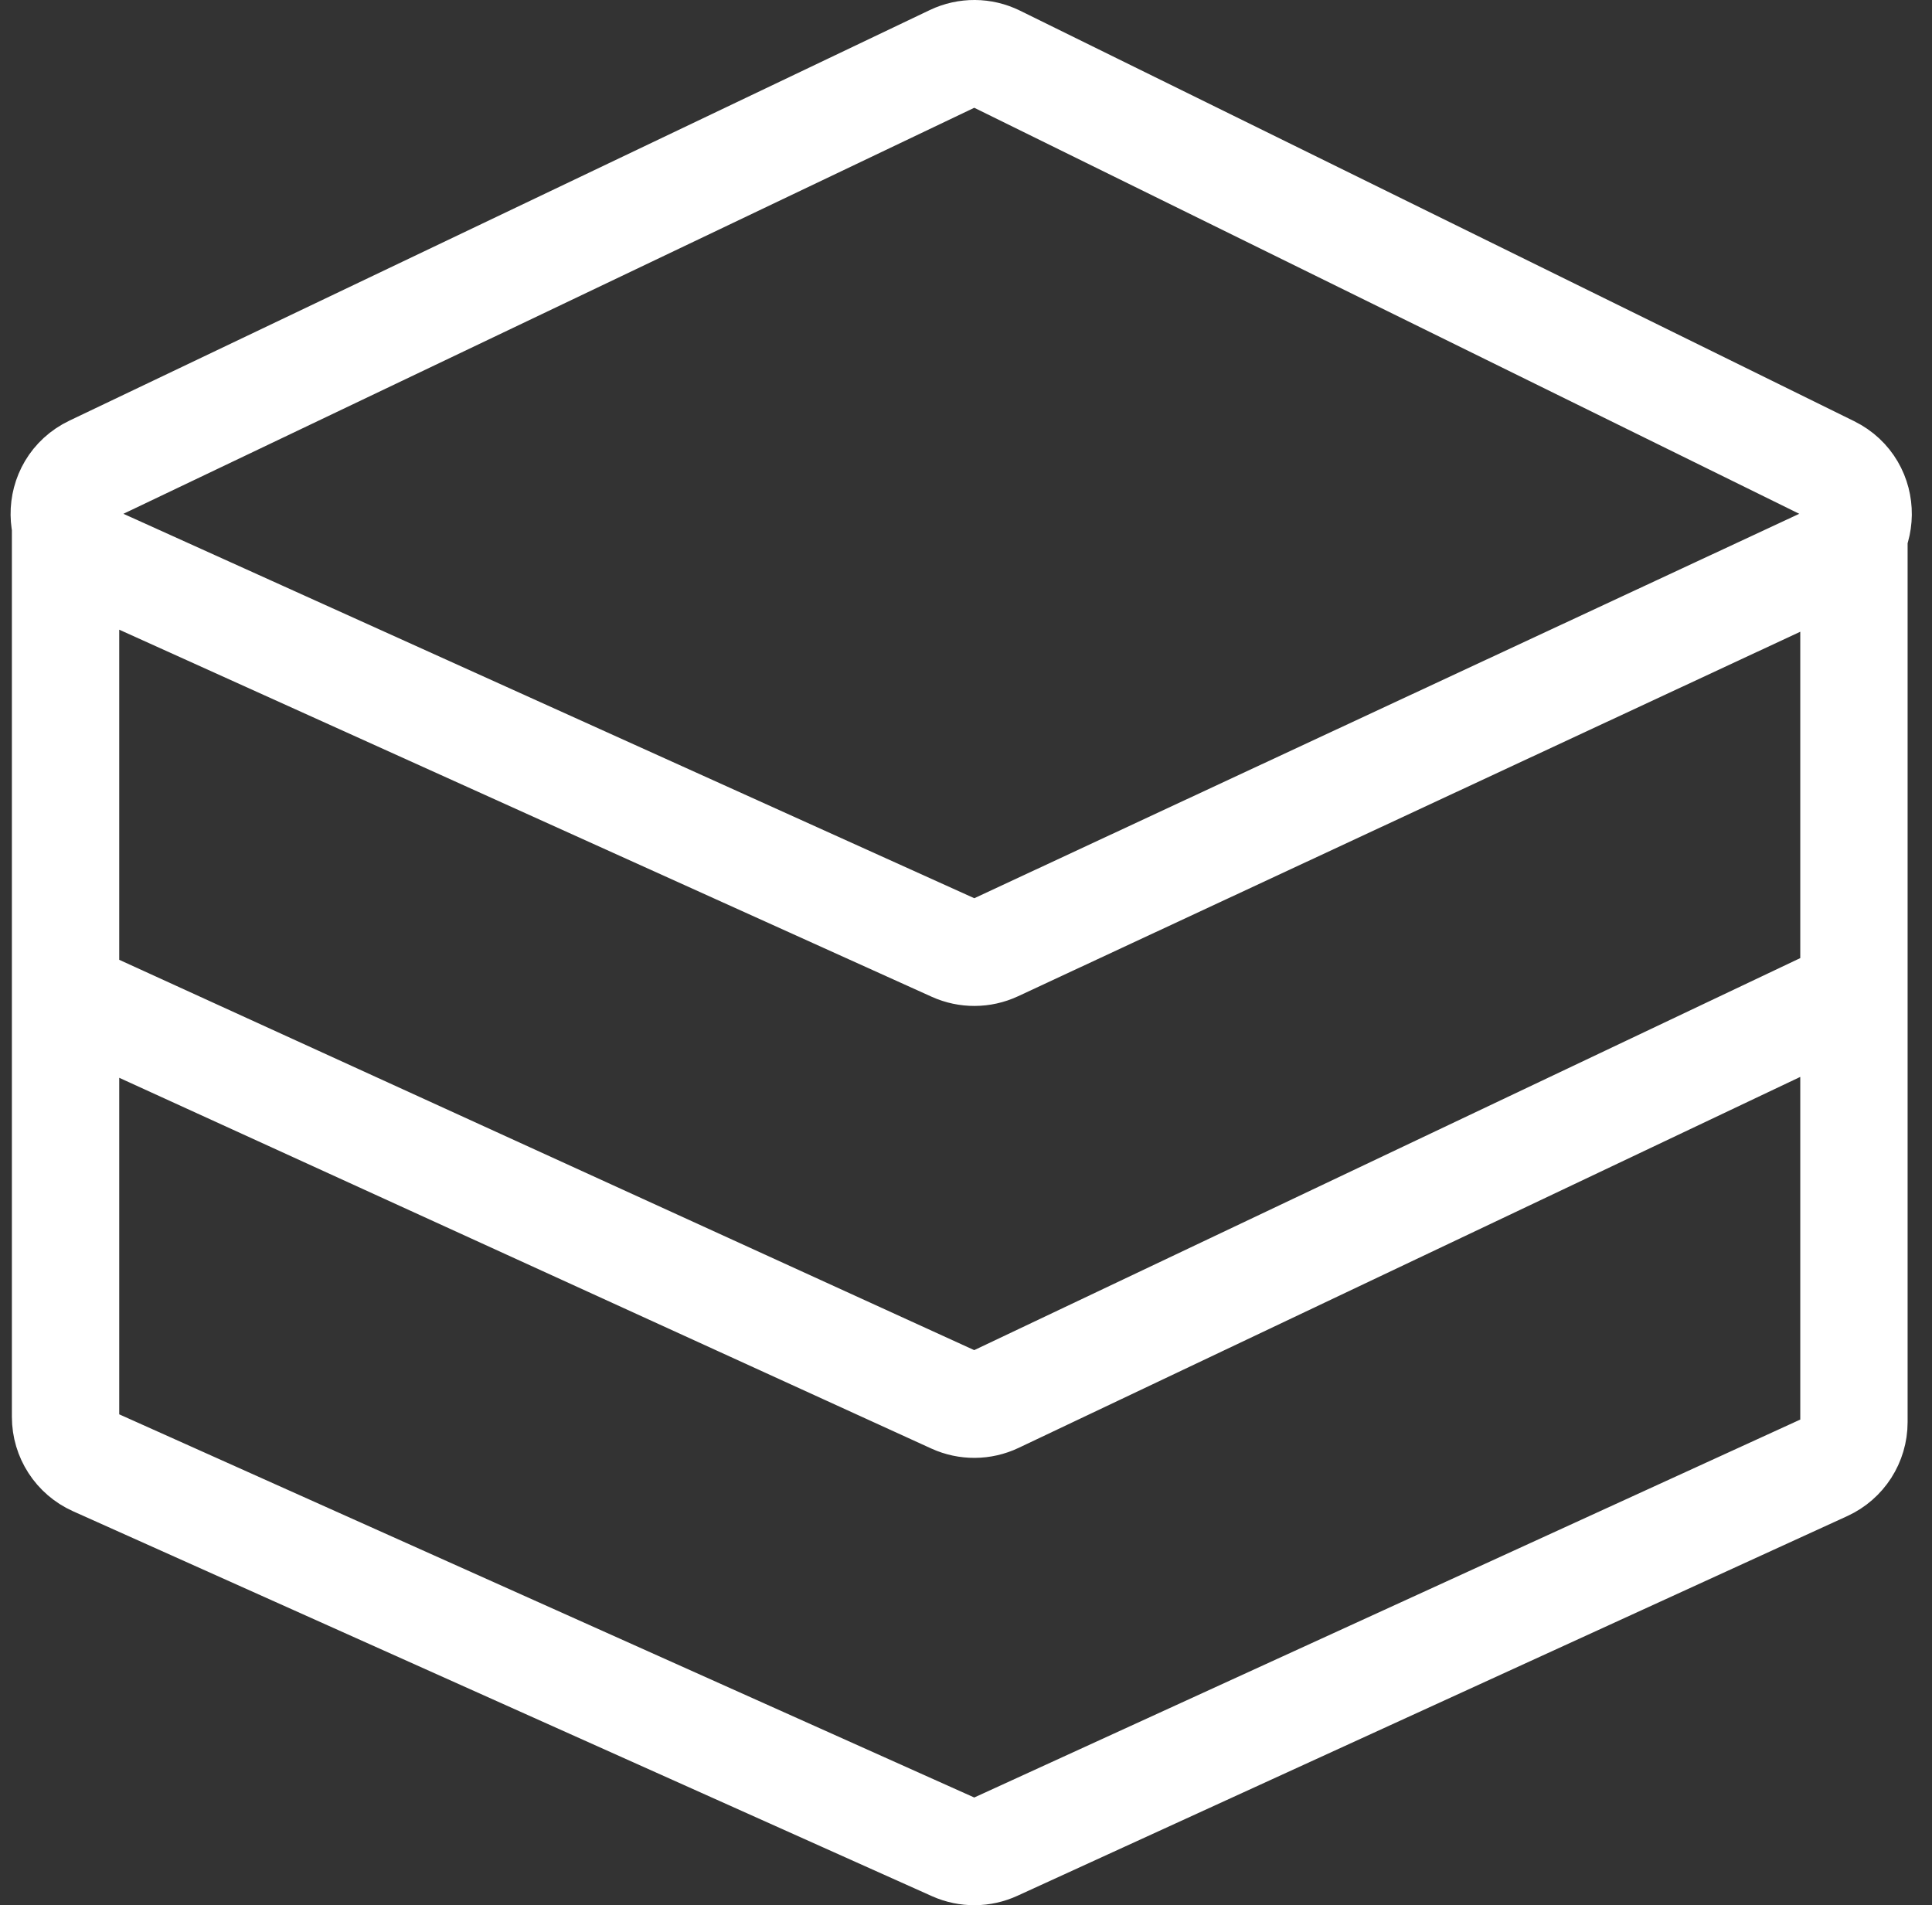 <svg width="72" height="71" viewBox="0 0 72 71" fill="none" xmlns="http://www.w3.org/2000/svg">
<rect x="0" y="0" width="72" height="71" fill="#333333" stroke="none"/>
<path d="M69.091 36.969L37.101 52.151C36.607 52.385 36.035 52.389 35.538 52.162L2.258 36.969M69.091 19.011V52.998C69.091 53.722 68.668 54.38 68.009 54.681L37.086 68.829C36.6 69.053 36.042 69.057 35.554 68.84L3.537 54.492C2.871 54.193 2.443 53.532 2.443 52.802V19.382M68.179 20.829L37.092 35.315C36.603 35.542 36.039 35.545 35.548 35.324L3.484 20.838C2.048 20.189 2.027 18.158 3.449 17.48L35.512 2.18C36.024 1.936 36.619 1.94 37.127 2.19L68.215 17.49C69.609 18.176 69.588 20.172 68.179 20.829Z" stroke="white" stroke-width="4" stroke-linejoin="round"/>
</svg>
